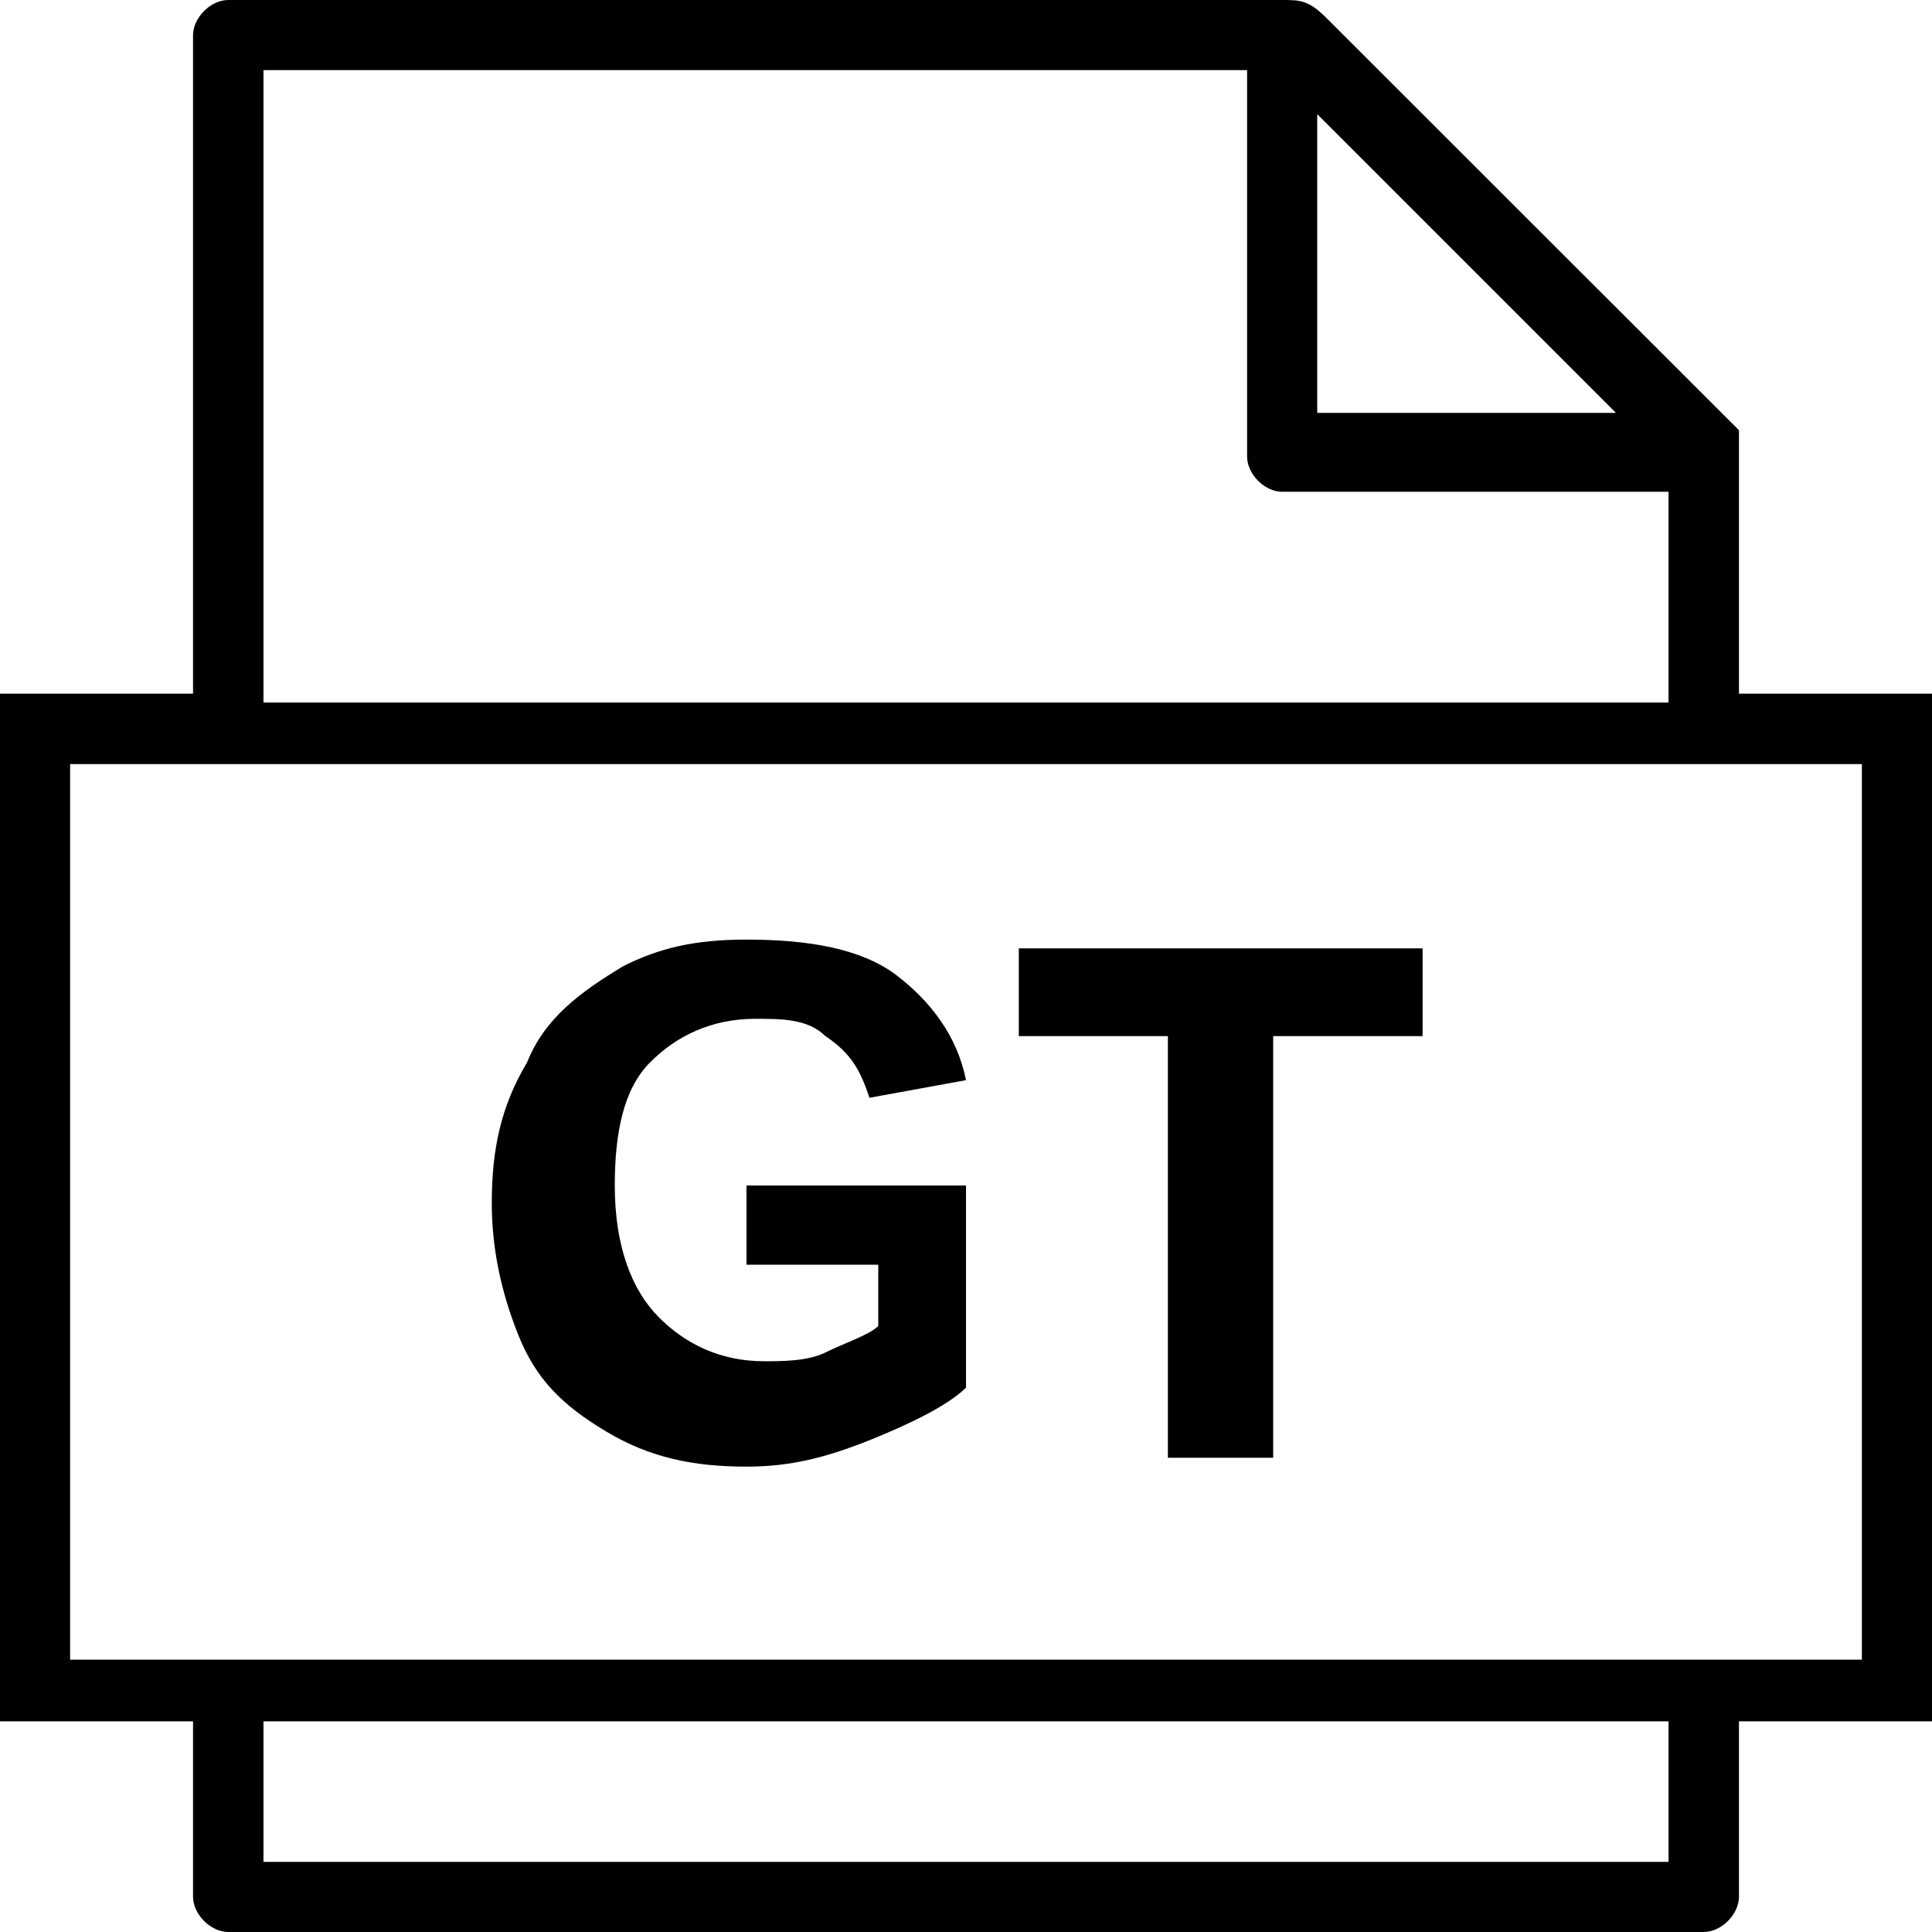 <?xml version="1.0" encoding="UTF-8"?>
<svg xmlns="http://www.w3.org/2000/svg" xmlns:xlink="http://www.w3.org/1999/xlink" width="24pt" height="24pt" viewBox="0 0 24 24" version="1.1">
<g id="surface1">
<path style=" stroke:none;fill-rule:nonzero;fill:rgb(0%,0%,0%);fill-opacity:1;" d="M 21.602 8.617 L 21.602 5.453 C 21.602 5.453 21.602 5.344 21.602 5.344 L 16.473 0.219 C 16.254 0 16.145 0 15.926 0 L 2.836 0 C 2.617 0 2.398 0.219 2.398 0.438 L 2.398 8.617 L 0 8.617 L 0 21.383 L 2.398 21.383 L 2.398 23.562 C 2.398 23.781 2.617 24 2.836 24 L 21.164 24 C 21.383 24 21.602 23.781 21.602 23.562 L 21.602 21.383 L 24 21.383 L 24 8.617 Z M 16.363 1.418 L 20.074 5.129 L 16.363 5.129 Z M 3.273 0.871 L 15.492 0.871 L 15.492 5.672 C 15.492 5.891 15.711 6.109 15.926 6.109 L 20.727 6.109 L 20.727 8.727 L 3.273 8.727 Z M 20.727 23.129 L 3.273 23.129 L 3.273 21.383 L 20.727 21.383 Z M 23.129 20.617 L 0.871 20.617 L 0.871 9.492 L 23.129 9.492 Z M 9.273 15.816 L 9.273 14.727 L 12 14.727 L 12 17.238 C 11.781 17.453 11.344 17.672 10.801 17.891 C 10.254 18.109 9.816 18.219 9.273 18.219 C 8.617 18.219 8.074 18.109 7.527 17.781 C 6.98 17.453 6.656 17.129 6.438 16.582 C 6.219 16.035 6.109 15.492 6.109 14.945 C 6.109 14.289 6.219 13.746 6.547 13.199 C 6.762 12.656 7.199 12.328 7.746 12 C 8.184 11.781 8.617 11.672 9.273 11.672 C 10.035 11.672 10.691 11.781 11.129 12.109 C 11.562 12.438 11.891 12.871 12 13.418 L 10.801 13.637 C 10.691 13.309 10.582 13.09 10.254 12.871 C 10.035 12.656 9.711 12.656 9.383 12.656 C 8.836 12.656 8.398 12.871 8.074 13.199 C 7.746 13.527 7.637 14.074 7.637 14.727 C 7.637 15.492 7.855 16.035 8.184 16.363 C 8.508 16.691 8.945 16.91 9.492 16.91 C 9.711 16.91 10.035 16.91 10.254 16.801 C 10.473 16.691 10.801 16.582 10.91 16.473 L 10.91 15.711 L 9.273 15.711 Z M 14.508 18.109 L 14.508 12.871 L 12.656 12.871 L 12.656 11.781 L 17.672 11.781 L 17.672 12.871 L 15.816 12.871 L 15.816 18.109 Z M 14.508 18.109 "/>
</g>
</svg>
